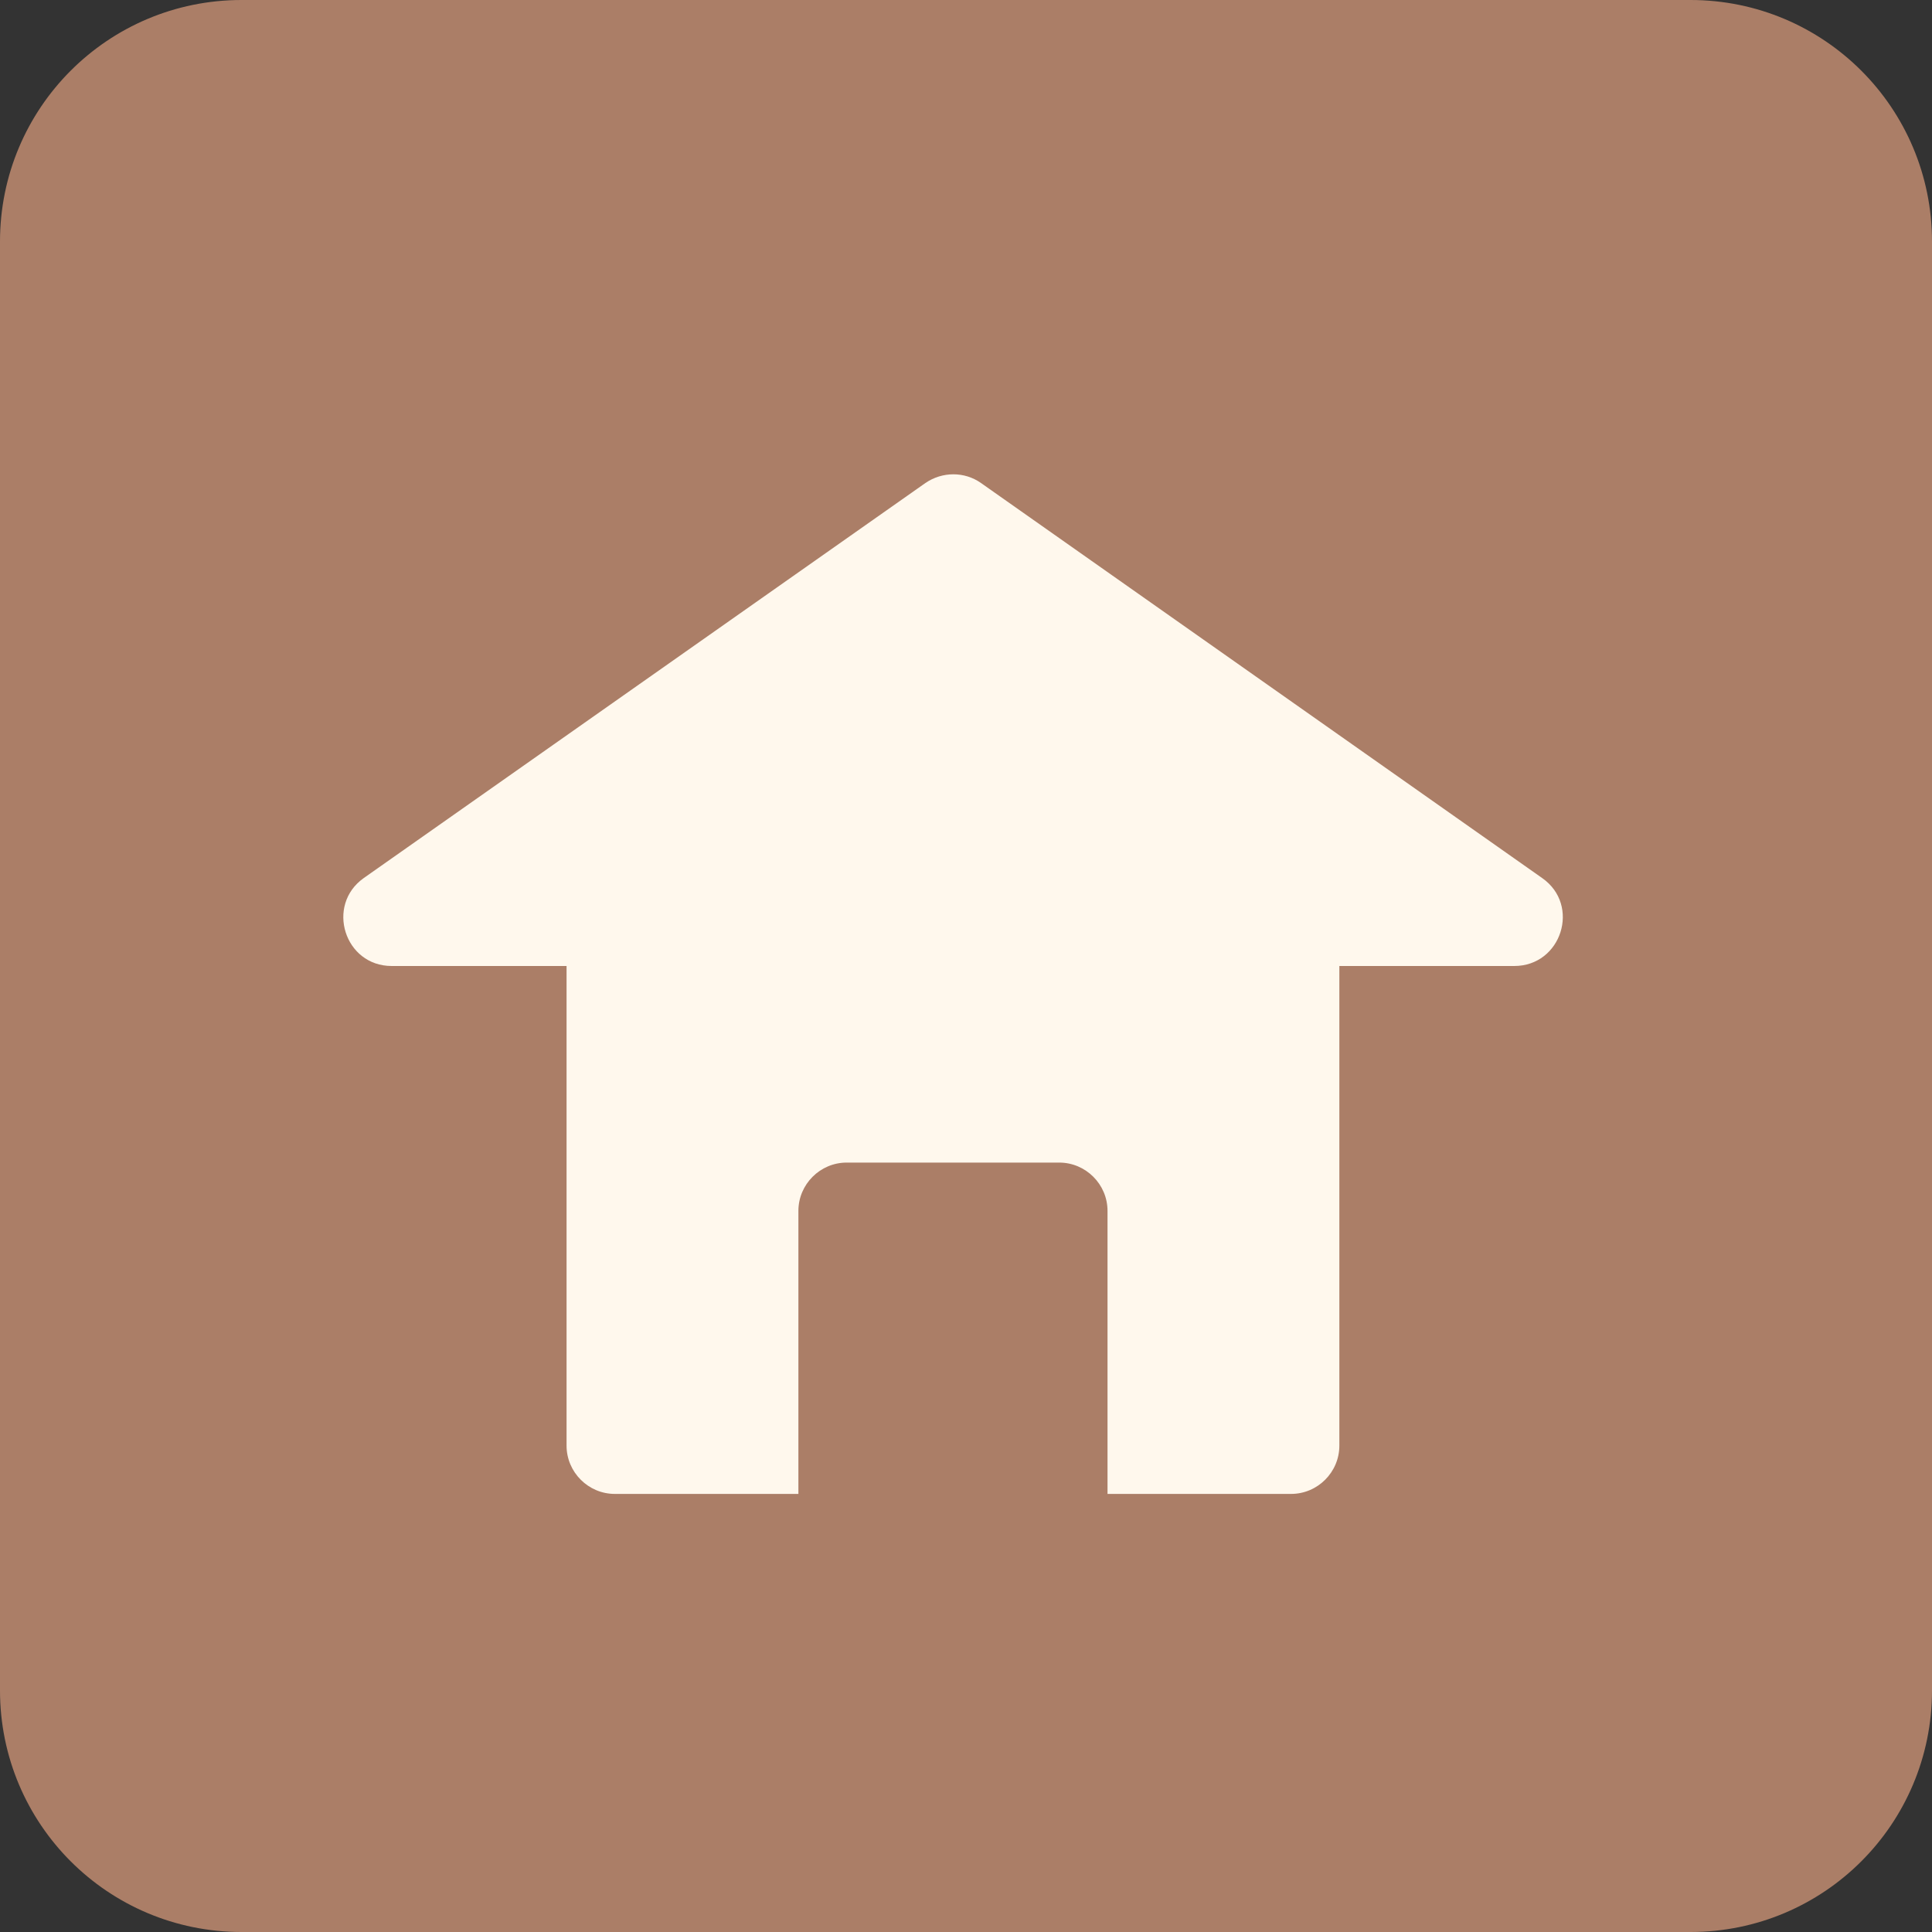 <?xml version="1.0" encoding="utf-8"?>
<!-- Generator: Adobe Illustrator 26.0.2, SVG Export Plug-In . SVG Version: 6.00 Build 0)  -->
<svg version="1.1" id="Layer_1" xmlns="http://www.w3.org/2000/svg" xmlns:xlink="http://www.w3.org/1999/xlink" x="0px" y="0px"
	 viewBox="0 0 40 40" style="enable-background:new 0 0 40 40;" xml:space="preserve">
<rect x="0" y="0" width="40" height="40" fill="#333333" stroke="none"/>
<style type="text/css">
	.st0{fill:#AB7E67;stroke:#AB7E67;stroke-width:1.5;}
	.st1{fill:#FFF8ED;}
	.st2{fill:#AB7E67;}
	.st3{display:none;}
	.st4{display:inline;fill:#FFF8ED;stroke:#4E241D;stroke-width:1.5;}
	.st5{display:inline;fill:#4E241D;}
	.st6{display:inline;fill:#FFF8ED;}
	.st7{display:inline;fill:#AB7E67;stroke:#AB7E67;stroke-width:1.5;}
	.st8{display:inline;fill:#AB7E67;}
	.st9{display:inline;fill:#FFF8ED;stroke:#FFF8ED;}
	.st10{display:inline;fill:none;stroke:#FFF8ED;stroke-linecap:round;}
	.st11{display:inline;fill:none;stroke:#4E241D;stroke-linecap:round;}
</style>
<g>
	<path class="st0" d="M5,0.75h30c2.35,0,4.25,1.9,4.25,4.25v30c0,2.35-1.9,4.25-4.25,4.25H5c-2.35,0-4.25-1.9-4.25-4.25V5
		C0.75,2.65,2.65,0.75,5,0.75z"/>
	<path class="st1" d="M19.16,10c0.35-0.24,0.81-0.24,1.15,0l11.62,8.18c0.8,0.56,0.4,1.82-0.58,1.82H8.11
		c-0.98,0-1.37-1.26-0.58-1.82L19.16,10z"/>
	<path class="st1" d="M11.73,15.93c0-0.55,0.45-1,1-1h14c0.55,0,1,0.45,1,1v14c0,0.55-0.45,1-1,1h-14c-0.55,0-1-0.45-1-1V15.93z"/>
	<path class="st2" d="M16.53,25.07c0-0.55,0.45-1,1-1h4.4c0.55,0,1,0.45,1,1V31h-6.4V25.07z"/>
</g>
<g class="st3">
	<path class="st4" d="M5,0.75h30c2.35,0,4.25,1.9,4.25,4.25v30c0,2.35-1.9,4.25-4.25,4.25H5c-2.35,0-4.25-1.9-4.25-4.25V5
		C0.75,2.65,2.65,0.75,5,0.75z"/>
	<path class="st5" d="M19.16,10c0.35-0.24,0.81-0.24,1.15,0l11.62,8.18c0.8,0.56,0.4,1.82-0.58,1.82H8.11
		c-0.98,0-1.37-1.26-0.58-1.82L19.16,10z"/>
	<path class="st5" d="M11.73,15.93c0-0.55,0.45-1,1-1h14c0.55,0,1,0.45,1,1v14c0,0.55-0.45,1-1,1h-14c-0.55,0-1-0.45-1-1V15.93z"/>
	<path class="st6" d="M16.53,25c0-0.55,0.45-1,1-1h4.4c0.55,0,1,0.45,1,1v5.93h-6.4V25z"/>
</g>
<g class="st3">
	<path class="st7" d="M5,0.75h30c2.35,0,4.25,1.9,4.25,4.25v30c0,2.35-1.9,4.25-4.25,4.25H5c-2.35,0-4.25-1.9-4.25-4.25V5
		C0.75,2.65,2.65,0.75,5,0.75z"/>
	<path class="st6" d="M30.4,29.6c0-1.37-0.27-2.72-0.79-3.98c-0.52-1.26-1.29-2.41-2.25-3.37c-0.97-0.97-2.11-1.73-3.37-2.25
		c-1.26-0.52-2.61-0.79-3.98-0.79c-1.37,0-2.72,0.27-3.98,0.79c-1.26,0.52-2.41,1.29-3.37,2.25c-0.97,0.97-1.73,2.11-2.25,3.37
		C9.87,26.88,9.6,28.23,9.6,29.6H20H30.4z"/>
	<ellipse class="st6" cx="20" cy="12" rx="4" ry="4"/>
</g>
<g class="st3">
	<path class="st4" d="M5,0.75h30c2.35,0,4.25,1.9,4.25,4.25v30c0,2.35-1.9,4.25-4.25,4.25H5c-2.35,0-4.25-1.9-4.25-4.25V5
		C0.75,2.65,2.65,0.75,5,0.75z"/>
	<path class="st5" d="M30.4,29.6c0-1.37-0.27-2.72-0.79-3.98c-0.52-1.26-1.29-2.41-2.25-3.37c-0.97-0.97-2.11-1.73-3.37-2.25
		c-1.26-0.52-2.61-0.79-3.98-0.79c-1.37,0-2.72,0.27-3.98,0.79c-1.26,0.52-2.41,1.29-3.37,2.25c-0.97,0.97-1.73,2.11-2.25,3.37
		C9.87,26.88,9.6,28.23,9.6,29.6H20H30.4z"/>
	<ellipse class="st5" cx="20" cy="12" rx="4" ry="4"/>
</g>
<g class="st3">
	<path class="st7" d="M5,0.75h30c2.35,0,4.25,1.9,4.25,4.25v30c0,2.35-1.9,4.25-4.25,4.25H5c-2.35,0-4.25-1.9-4.25-4.25V5
		C0.75,2.65,2.65,0.75,5,0.75z"/>
	<path class="st6" d="M15.87,10.67h7.73c1.1,0,2,0.9,2,2v4c0,1.1-0.9,2-2,2h-7.73c-1.1,0-2-0.9-2-2v-4
		C13.87,11.56,14.76,10.67,15.87,10.67z"/>
	<path class="st8" d="M15.47,13.27c0-0.55,0.45-1,1-1H23c0.55,0,1,0.45,1,1v4.87h-8.53V13.27z"/>
	<path class="st6" d="M11.63,17.07h16.2c0.83,0,1.5,0.67,1.5,1.5v9.27c0,0.83-0.67,1.5-1.5,1.5h-16.2c-0.83,0-1.5-0.67-1.5-1.5
		v-9.27C10.13,17.74,10.8,17.07,11.63,17.07z"/>
</g>
<g class="st3">
	<path class="st4" d="M5,0.75h30c2.35,0,4.25,1.9,4.25,4.25v30c0,2.35-1.9,4.25-4.25,4.25H5c-2.35,0-4.25-1.9-4.25-4.25V5
		C0.75,2.65,2.65,0.75,5,0.75z"/>
	<path class="st5" d="M15.87,10.67h7.73c1.1,0,2,0.9,2,2v4c0,1.1-0.9,2-2,2h-7.73c-1.1,0-2-0.9-2-2v-4
		C13.87,11.56,14.76,10.67,15.87,10.67z"/>
	<path class="st6" d="M15.47,13.27c0-0.55,0.45-1,1-1H23c0.55,0,1,0.45,1,1v4.87h-8.53V13.27z"/>
	<path class="st5" d="M11.63,17.07h16.2c0.83,0,1.5,0.67,1.5,1.5v9.27c0,0.83-0.67,1.5-1.5,1.5h-16.2c-0.83,0-1.5-0.67-1.5-1.5
		v-9.27C10.13,17.74,10.8,17.07,11.63,17.07z"/>
</g>
<g class="st3">
	<path class="st7" d="M5,0.75h30c2.35,0,4.25,1.9,4.25,4.25v30c0,2.35-1.9,4.25-4.25,4.25H5c-2.35,0-4.25-1.9-4.25-4.25V5
		C0.75,2.65,2.65,0.75,5,0.75z"/>
	<path class="st6" d="M26.32,10.13l5.41-1.64l-1.64,5.41L13.12,30.88c-1.04,1.04-2.73,1.04-3.77,0l0,0c-1.04-1.04-1.04-2.73,0-3.77
		L26.32,10.13z"/>
	
		<rect x="12.4" y="24.01" transform="matrix(0.707 -0.707 0.707 0.707 -15.436 17.152)" class="st8" width="1.17" height="6.4"/>
</g>
<g class="st3">
	<path class="st4" d="M5,0.75h30c2.35,0,4.25,1.9,4.25,4.25v30c0,2.35-1.9,4.25-4.25,4.25H5c-2.35,0-4.25-1.9-4.25-4.25V5
		C0.75,2.65,2.65,0.75,5,0.75z"/>
	<path class="st5" d="M26.32,10.13l5.41-1.64l-1.64,5.41L13.12,30.88c-1.04,1.04-2.73,1.04-3.77,0l0,0c-1.04-1.04-1.04-2.73,0-3.77
		L26.32,10.13z"/>
	
		<rect x="12.4" y="24.01" transform="matrix(0.707 -0.707 0.707 0.707 -15.436 17.152)" class="st6" width="1.17" height="6.4"/>
</g>
<g class="st3">
	<path class="st7" d="M5,0.75h30c2.35,0,4.25,1.9,4.25,4.25v30c0,2.35-1.9,4.25-4.25,4.25H5c-2.35,0-4.25-1.9-4.25-4.25V5
		C0.75,2.65,2.65,0.75,5,0.75z"/>
	<path class="st9" d="M31.99,13.76L31.99,13.76c0.85,0.85,0.85,2.22,0,3.06L16.91,31.91c-0.85,0.85-2.22,0.85-3.06,0l0,0
		c-0.85-0.85-0.85-2.22,0-3.06l15.08-15.08C29.78,12.91,31.15,12.91,31.99,13.76z"/>
	<path class="st9" d="M29.92,11.68l1.34,1.34l-4.2,4.2l-1.34-1.34c-1.16-1.16-1.16-3.04,0-4.2C26.88,10.52,28.76,10.52,29.92,11.68z
		"/>
	<path class="st9" d="M15.97,25.64l1.34,1.34l-4.2,4.2l-1.34-1.34c-1.16-1.16-1.16-3.04,0-4.2C12.93,24.48,14.81,24.48,15.97,25.64z
		"/>
	<path class="st10" d="M18.55,14.42c-0.45-0.23-0.95-0.31-1.45-0.23c-0.5,0.08-0.95,0.31-1.31,0.67c-0.36,0.35-0.59,0.81-0.67,1.31
		c-0.08,0.5,0,1,0.23,1.45"/>
	<path class="st10" d="M20.2,10.94c-1.16-0.59-2.48-0.8-3.76-0.6s-2.48,0.81-3.4,1.73c-0.92,0.92-1.53,2.11-1.74,3.39
		c-0.21,1.29,0,2.6,0.59,3.77"/>
</g>
<g class="st3">
	<path class="st4" d="M5,0.75h30c2.35,0,4.25,1.9,4.25,4.25v30c0,2.35-1.9,4.25-4.25,4.25H5c-2.35,0-4.25-1.9-4.25-4.25V5
		C0.75,2.65,2.65,0.75,5,0.75z"/>
	<path class="st5" d="M32.35,13.4L32.35,13.4c1.04,1.04,1.04,2.73,0,3.77L17.26,32.26c-1.04,1.04-2.73,1.04-3.77,0l0,0
		c-1.04-1.04-1.04-2.73,0-3.77L28.58,13.4C29.62,12.36,31.31,12.36,32.35,13.4z"/>
	<path class="st5" d="M25.37,16.23c-1.35-1.35-1.35-3.55,0-4.9l0,0c1.35-1.35,3.55-1.35,4.9,0l1.7,1.7l-4.9,4.9L25.37,16.23z"/>
	<path class="st5" d="M11.42,30.18c-1.35-1.35-1.35-3.55,0-4.9l0,0c1.35-1.35,3.55-1.35,4.9,0l1.7,1.7l-4.9,4.9L11.42,30.18z"/>
	<path class="st11" d="M18.55,14.42c-0.45-0.23-0.95-0.31-1.45-0.23c-0.5,0.08-0.95,0.31-1.31,0.67c-0.36,0.35-0.59,0.81-0.67,1.31
		c-0.08,0.5,0,1,0.23,1.45"/>
	<path class="st11" d="M20.2,10.94c-1.16-0.59-2.48-0.8-3.76-0.6s-2.48,0.81-3.4,1.73c-0.92,0.92-1.53,2.11-1.74,3.39
		c-0.21,1.29,0,2.6,0.59,3.77"/>
</g>
</svg>
